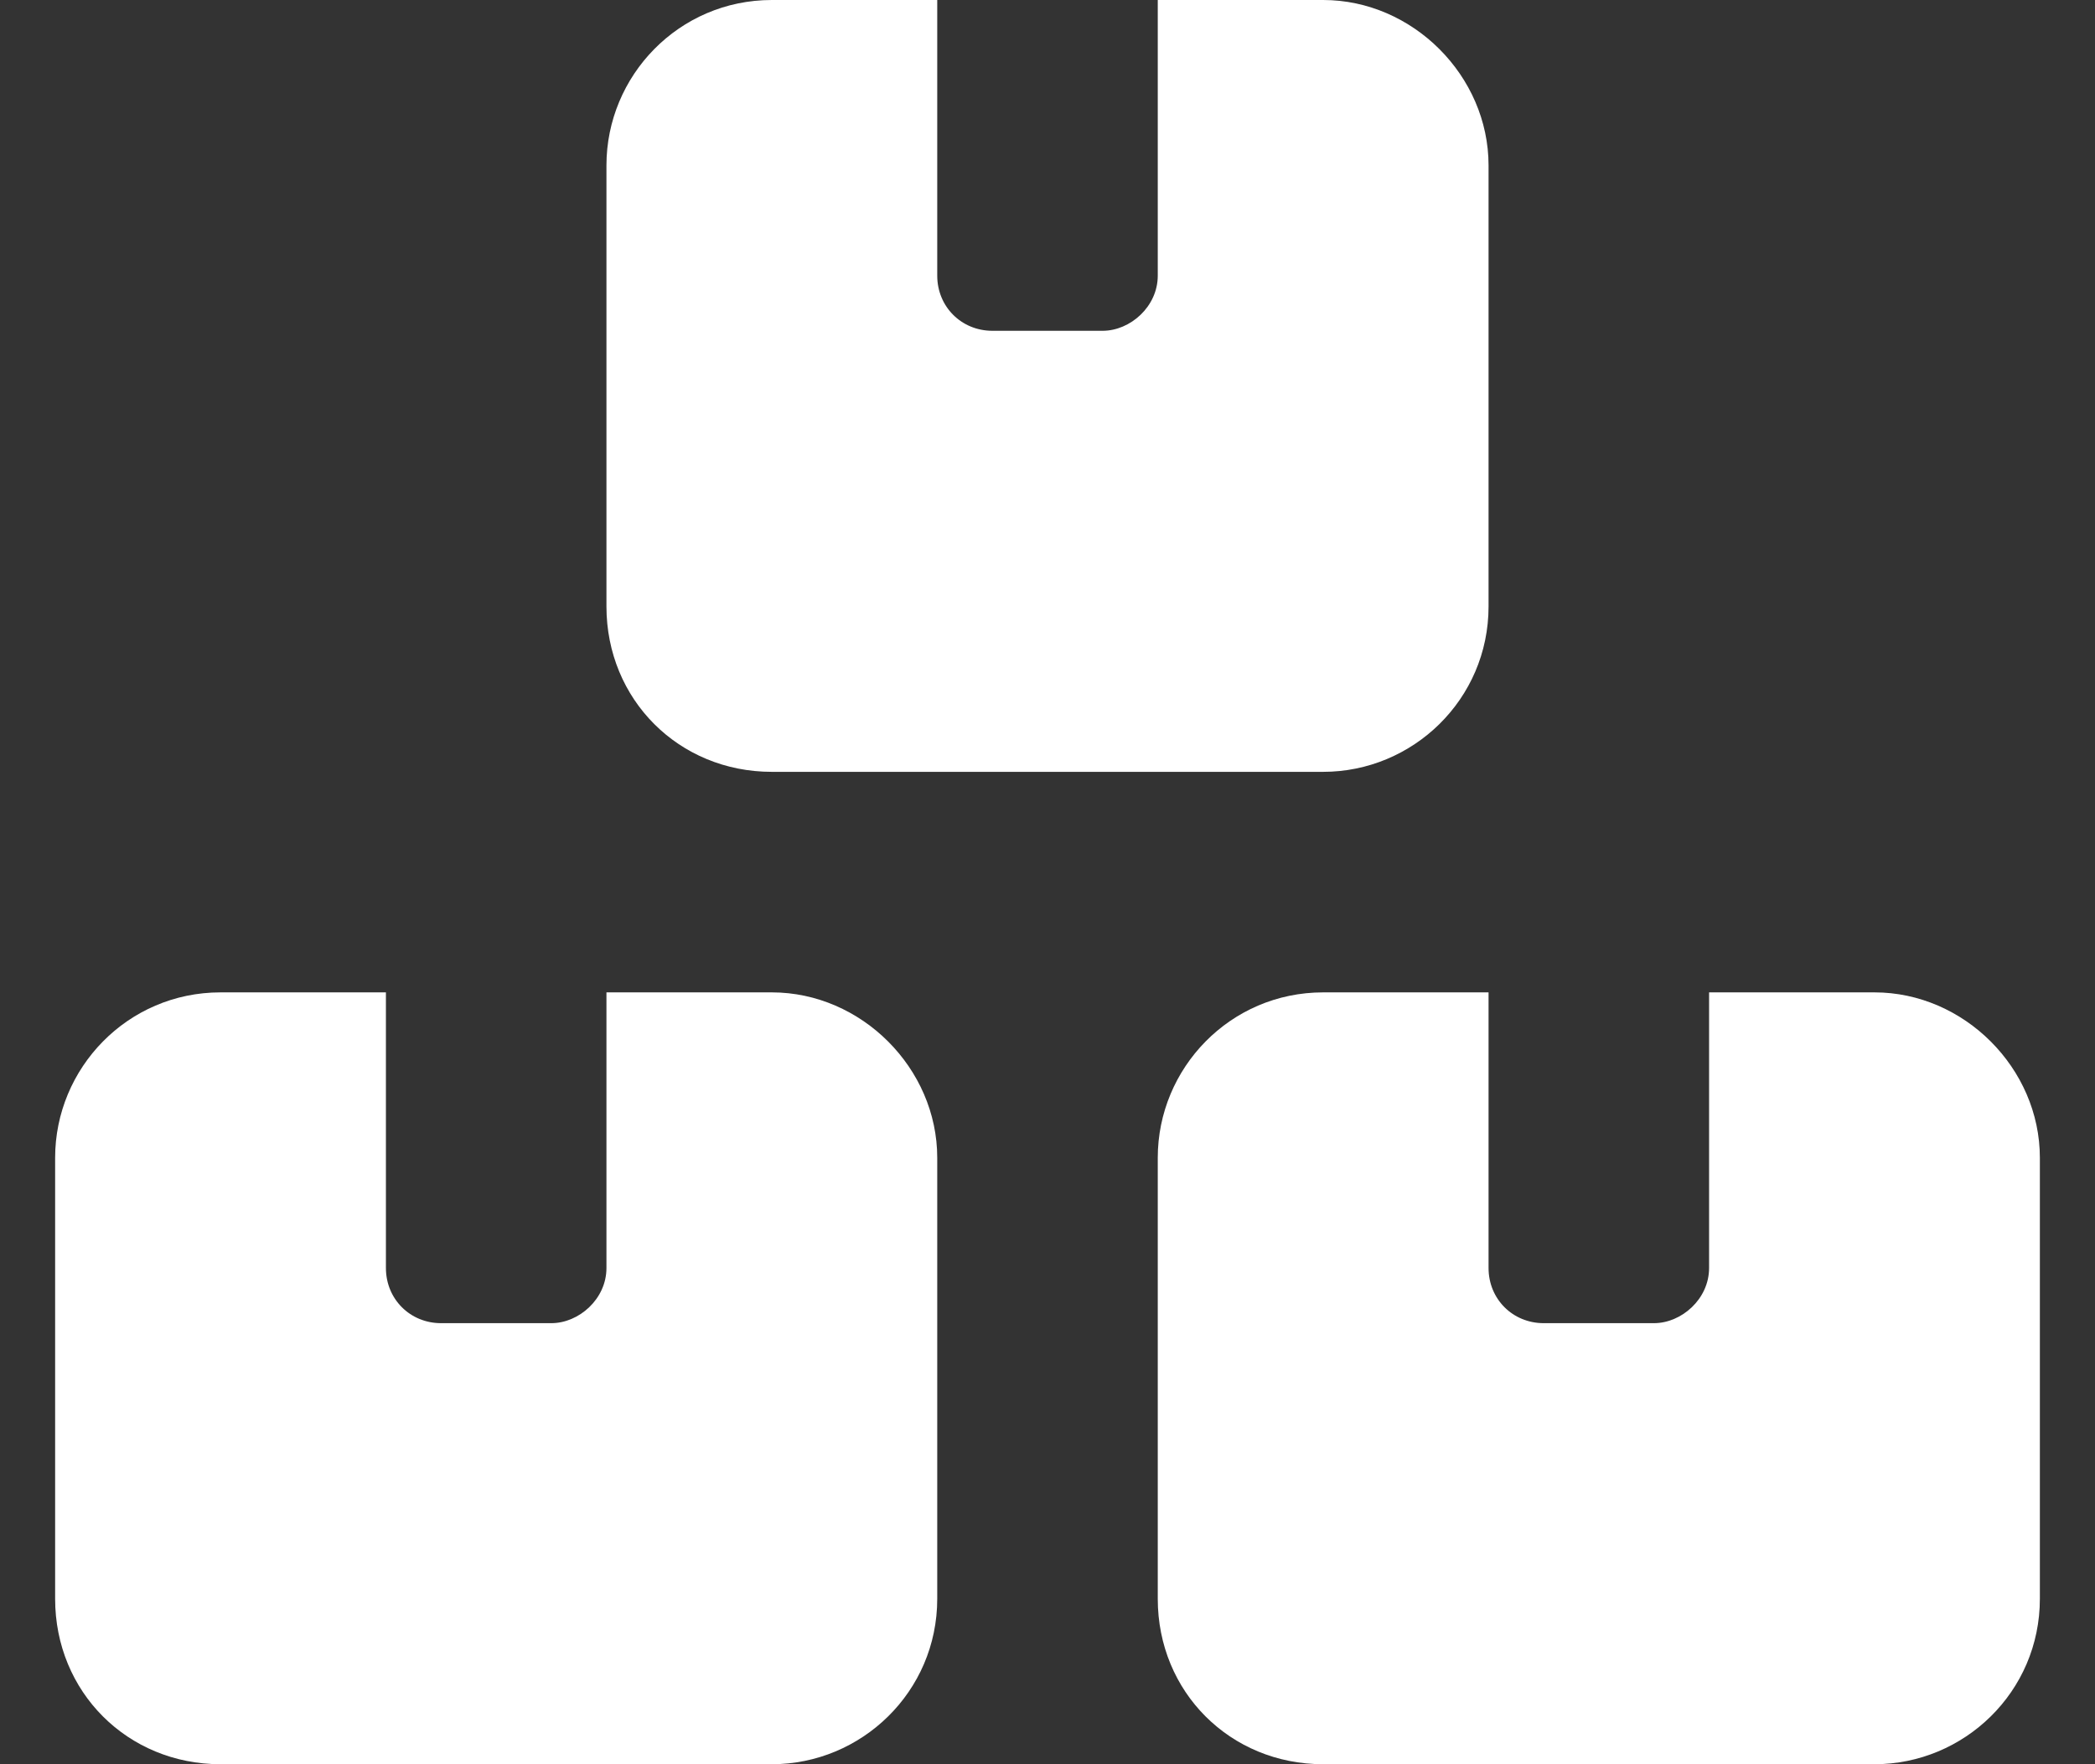 <svg width="19" height="16" viewBox="0 0 19 16" fill="none" xmlns="http://www.w3.org/2000/svg">
<rect x="0" y="0" width="19" height="16" fill="#333333" stroke="none"/>
<path d="M5.5 1.5C5.5 0.688 6.156 0 7 0H8.5V2.5C8.5 2.781 8.719 3 9 3H10C10.25 3 10.5 2.781 10.5 2.5V0H12C12.812 0 13.5 0.688 13.5 1.5V5.5C13.5 6.344 12.812 7 12 7H7C6.156 7 5.5 6.344 5.5 5.5V1.5ZM3.5 9V11.5C3.5 11.781 3.719 12 4 12H5C5.25 12 5.5 11.781 5.5 11.5V9H7C7.812 9 8.5 9.688 8.5 10.5V14.5C8.5 15.344 7.812 16 7 16H2C1.156 16 0.5 15.344 0.5 14.5V10.5C0.5 9.688 1.156 9 2 9H3.5ZM13.5 9V11.5C13.5 11.781 13.719 12 14 12H15C15.25 12 15.5 11.781 15.5 11.5V9H17C17.812 9 18.5 9.688 18.5 10.5V14.5C18.5 15.344 17.812 16 17 16H12C11.156 16 10.5 15.344 10.5 14.5V10.5C10.5 9.688 11.156 9 12 9H13.5Z" fill="white"/>
</svg>
